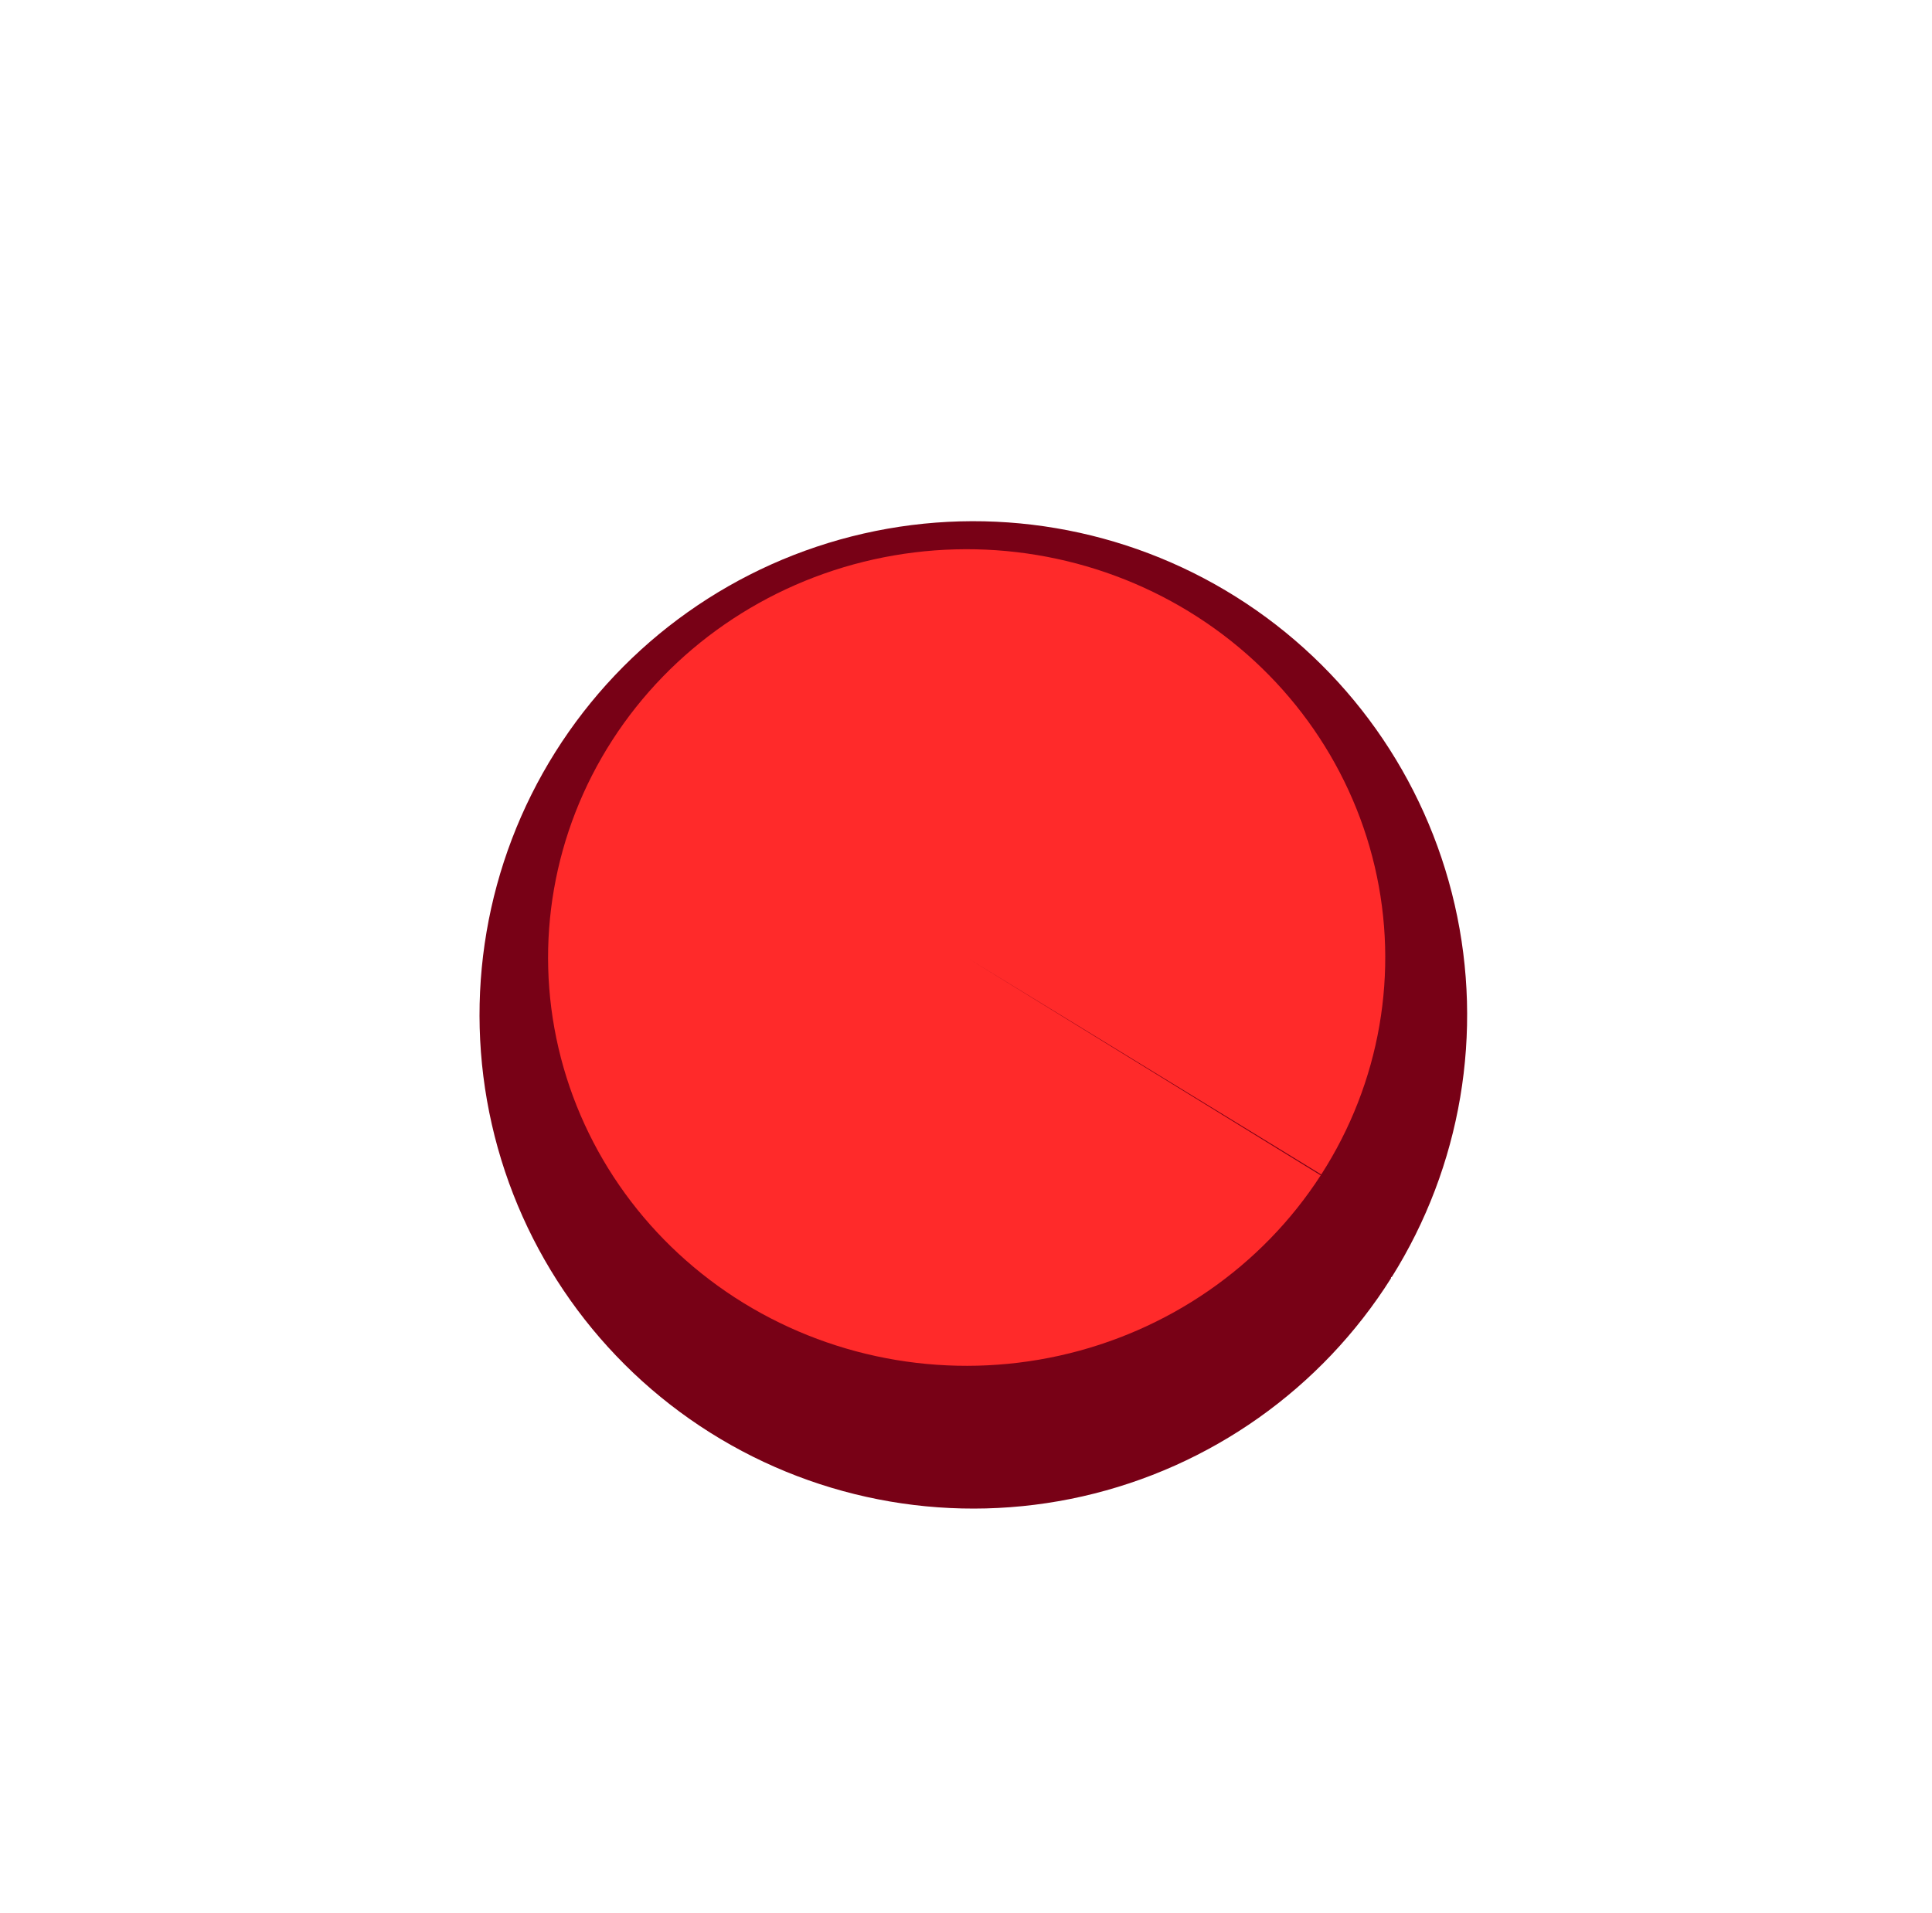 <svg width="517" height="512" viewBox="0 0 517 512" fill="none" xmlns="http://www.w3.org/2000/svg">
<g id="sun">
<g id="layer1">
<path id="path10" d="M372.232 342.142C353.544 371.773 323.853 392.771 289.688 400.519C255.523 408.267 219.679 402.131 190.037 383.46C160.394 364.79 139.378 335.112 131.61 300.951C123.841 266.791 129.956 230.943 148.609 201.29C167.262 171.636 196.927 150.602 231.082 142.813C265.238 135.024 301.089 141.117 330.754 159.752C360.42 178.387 381.471 208.04 389.28 242.191C397.09 276.342 391.019 312.197 372.401 341.873L260.463 271.648L372.232 342.142Z" fill="#780116"/>
</g>
<g id="layer3">
<path id="rect1866" d="M372.232 271.648H260.463V342.142H372.232V271.648Z" fill="#780116"/>
</g>
<g id="Highlight">
<g id="layer2" filter="url(#filter0_f)">
<path id="path13" d="M353.421 314.591C337.579 339.097 312.412 356.463 283.451 362.871C254.49 369.279 224.106 364.204 198.979 348.763C173.851 333.322 156.037 308.777 149.452 280.526C142.867 252.274 148.05 222.627 163.861 198.103C179.673 173.578 204.819 156.183 233.772 149.741C262.725 143.299 293.115 148.338 318.261 163.75C343.408 179.162 361.252 203.685 367.872 231.929C374.492 260.173 369.346 289.826 353.564 314.369L258.677 256.291L353.421 314.591Z" fill="#FF2A2A"/>
</g>
</g>
</g>
<defs>
<filter id="filter0_f" x="0.57" y="0.913" width="516.213" height="510.757" filterUnits="userSpaceOnUse" color-interpolation-filters="sRGB">
<feFlood flood-opacity="0" result="BackgroundImageFix"/>
<feBlend mode="normal" in="SourceGraphic" in2="BackgroundImageFix" result="shape"/>
<feGaussianBlur stdDeviation="73.046" result="effect1_foregroundBlur"/>
</filter>
</defs>
</svg>
